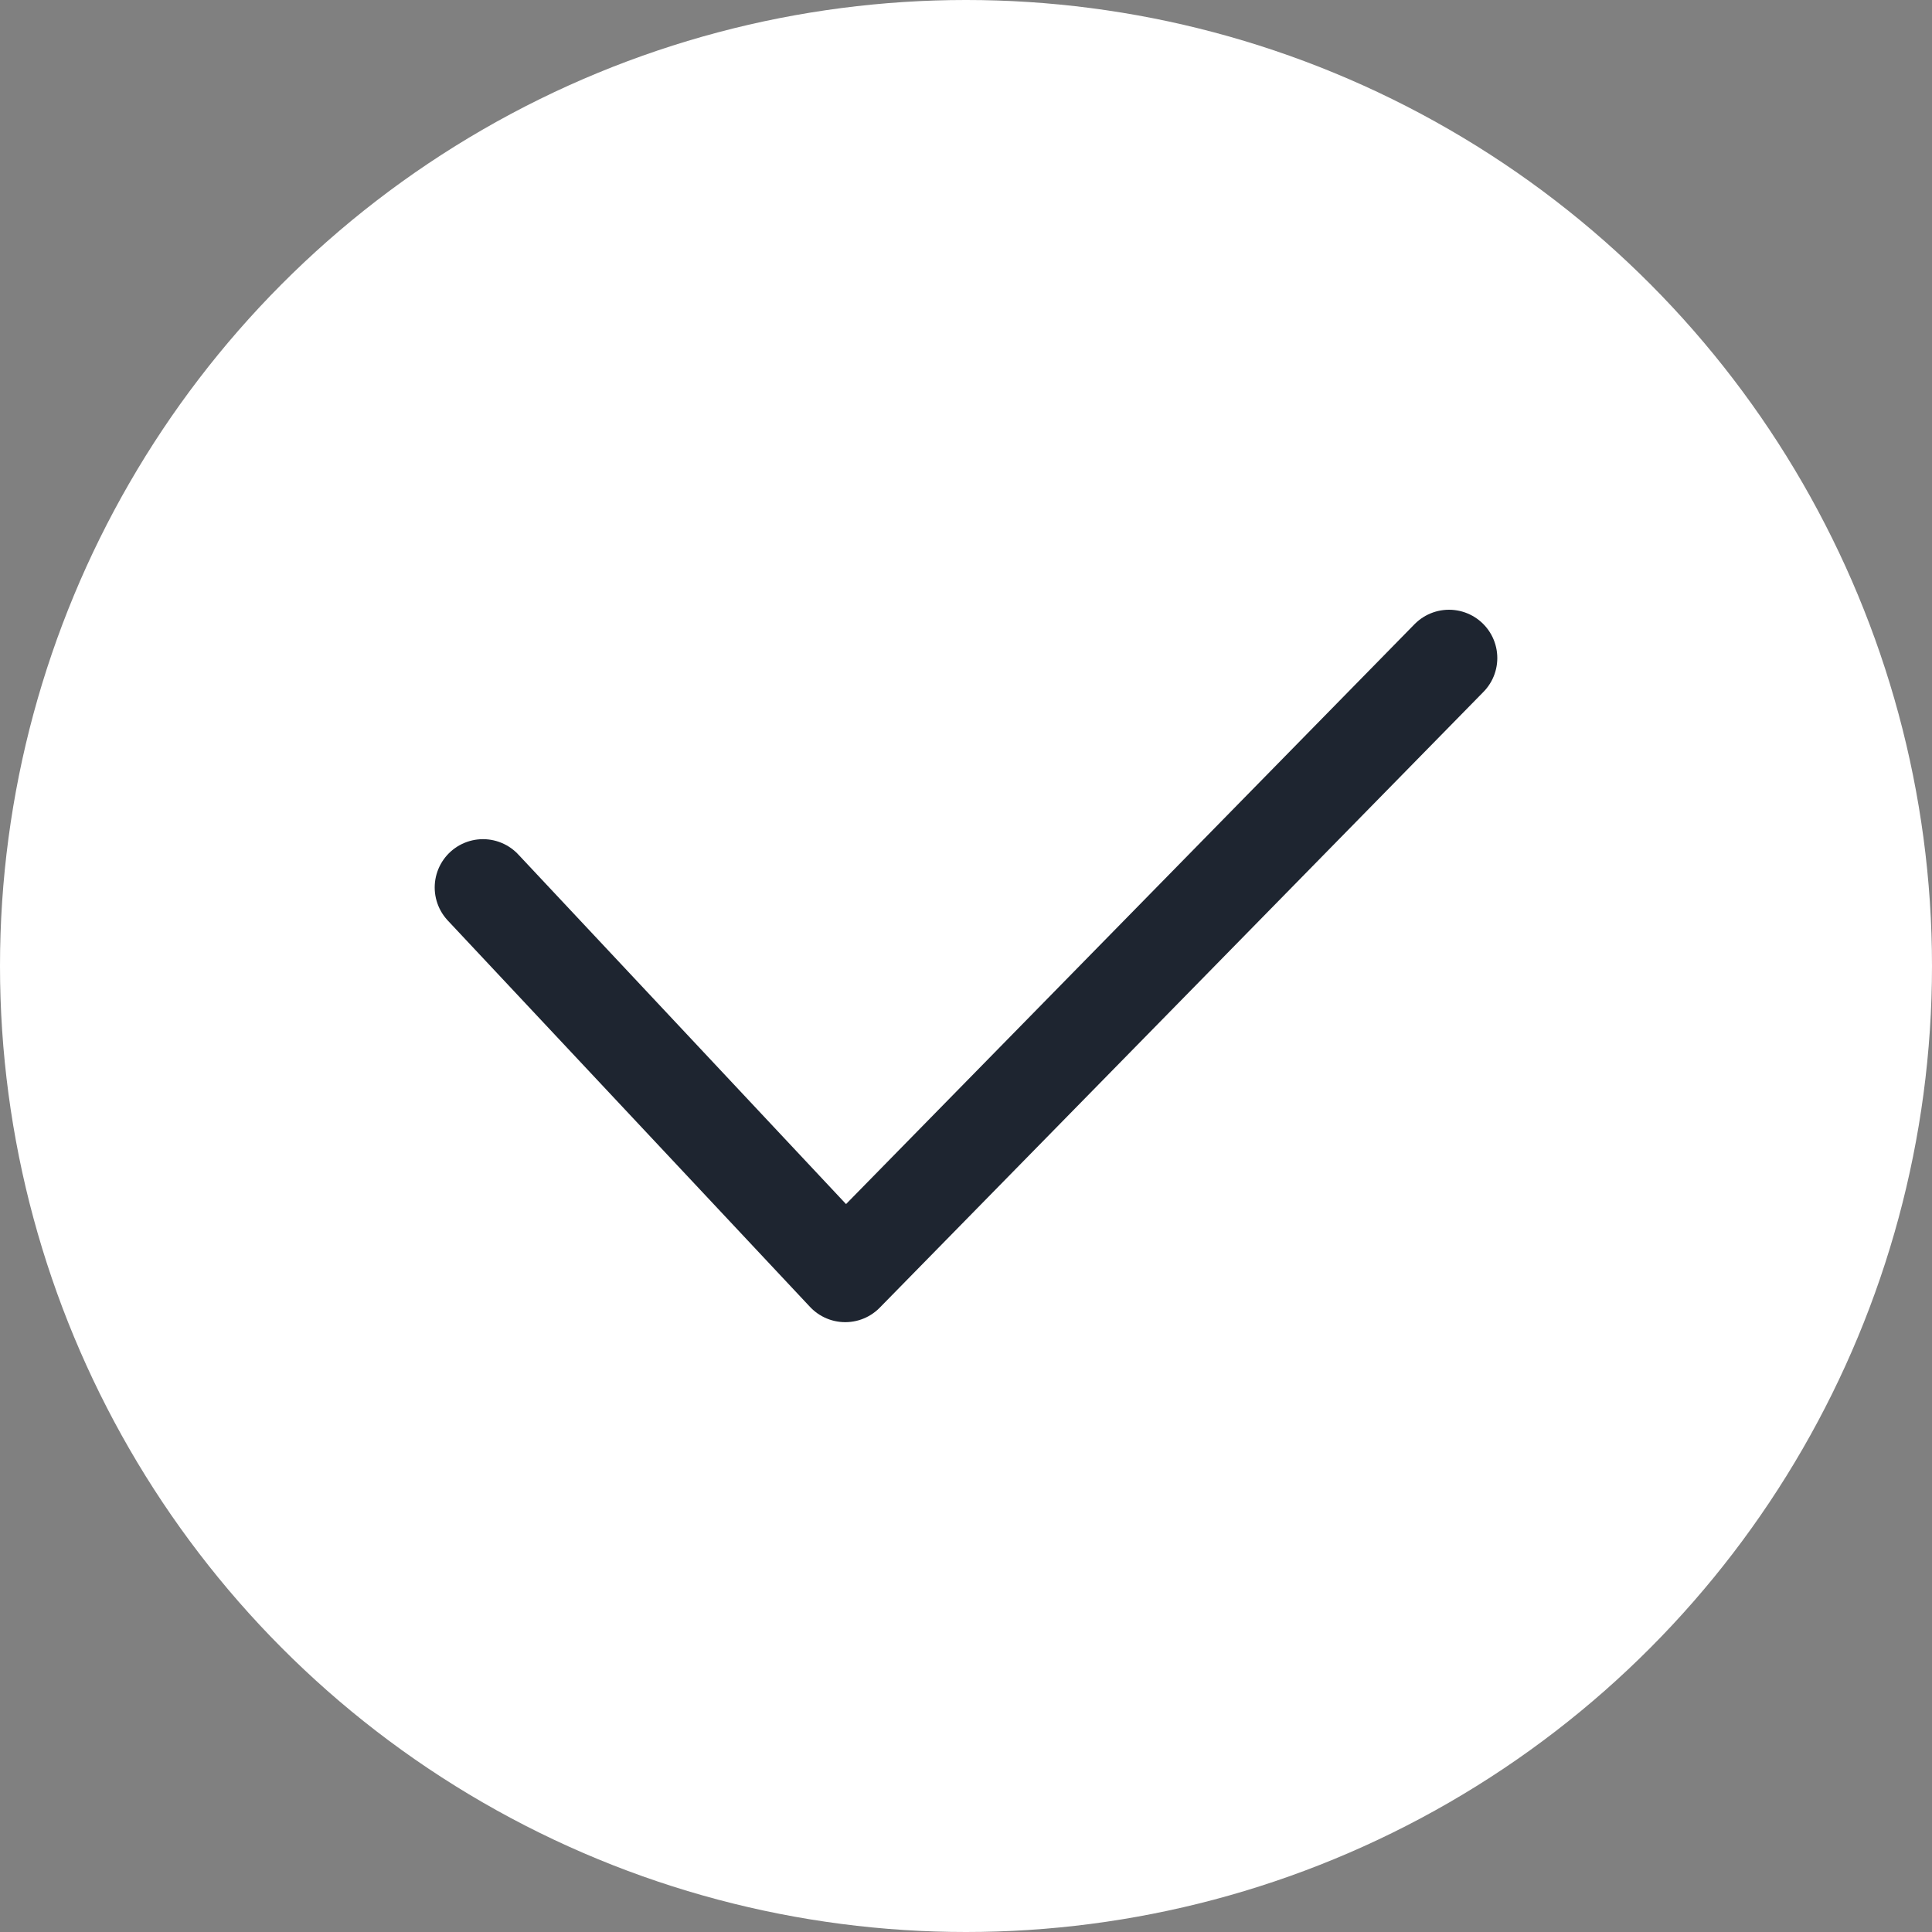 <svg xmlns="http://www.w3.org/2000/svg" width="20" height="20" viewBox="0 0 20 20">
    <rect x="0" y="0" width="20" height="20" fill="#808080" stroke="none"/>
    <g transform="translate(-1623 -3701)">
        <circle data-name="타원 63" cx="10" cy="10" r="10" transform="translate(1623 3701)" style="fill:#fff"/>
        <path data-name="패스 74" d="m1632.875 3776 3.75 4 6.25-6.375" transform="translate(-4.875 -65.813)" style="fill:none;stroke:#1e2530;stroke-linecap:round;stroke-linejoin:round"/>
    </g>
</svg>
